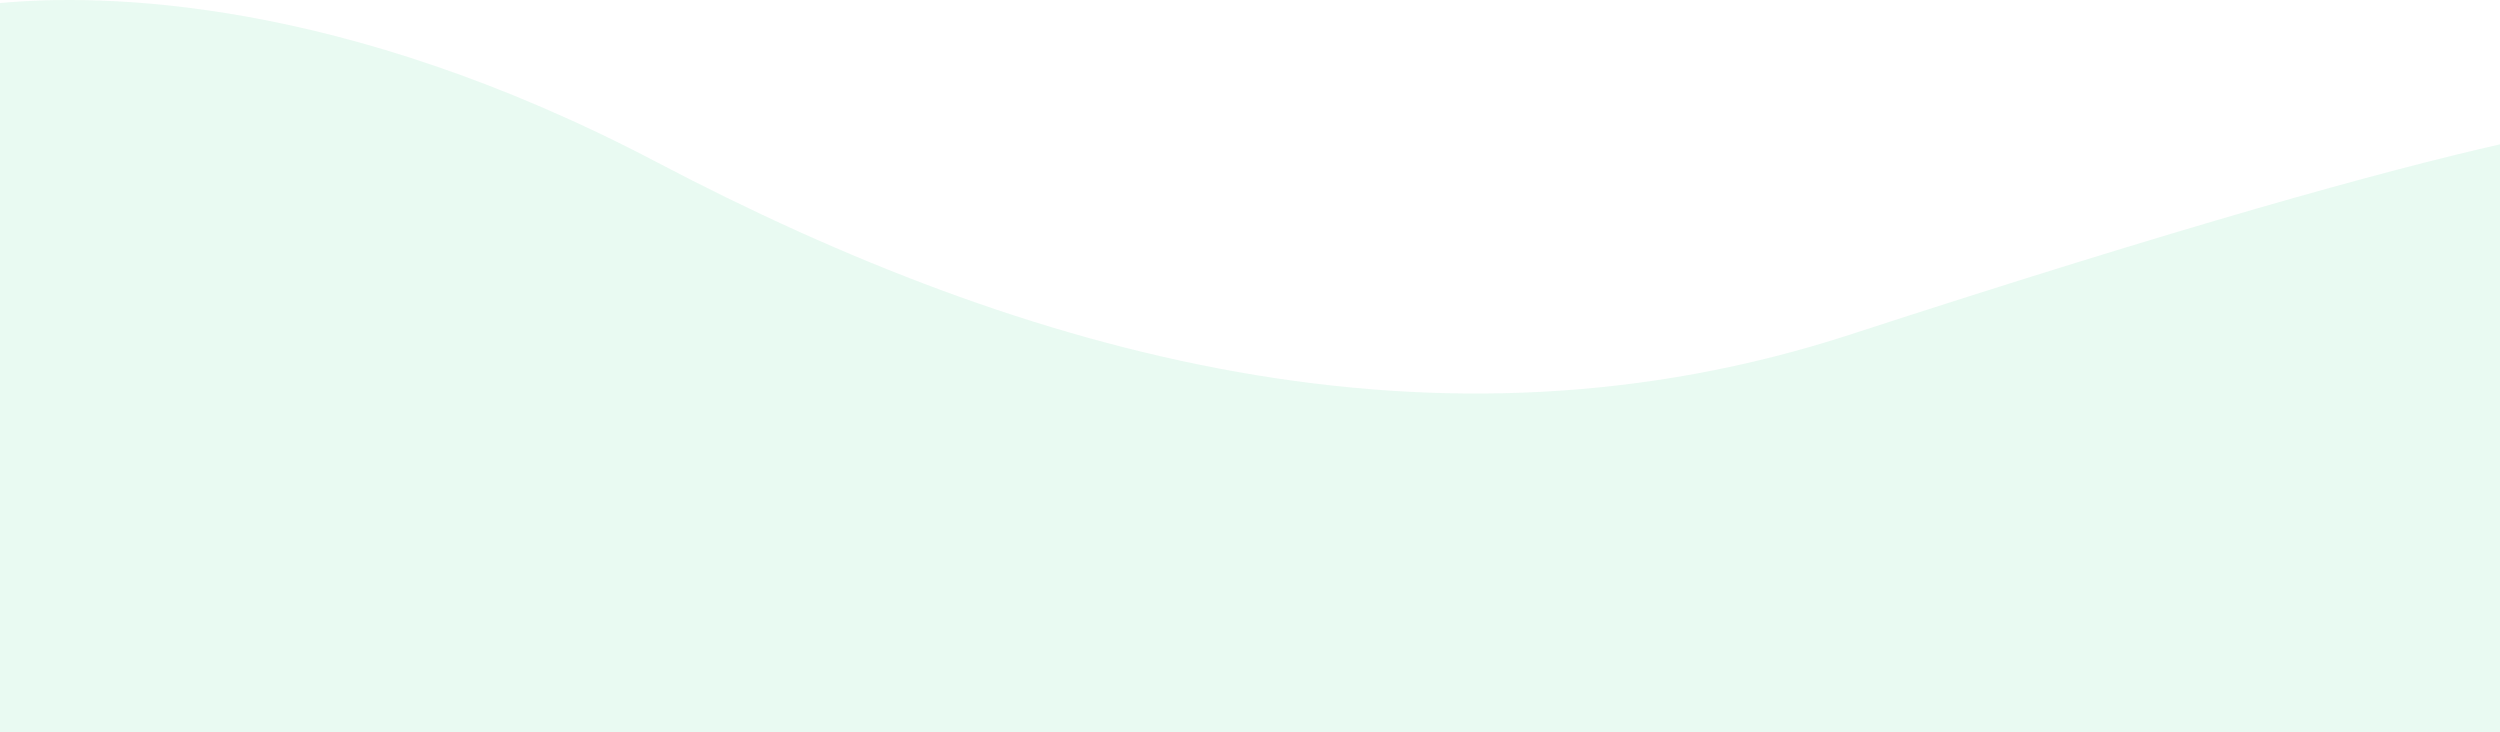 <svg xmlns="http://www.w3.org/2000/svg" width="1333.006" height="390.335" viewBox="0 0 1333.006 390.335">
  <path id="Unión_16" data-name="Unión 16" d="M5411,12142.751v-388.7c53.166-4.988,181.182-3.982,350.387,84.938,197.684,103.881,415.7,163.583,636.239,91.785,178.342-58.057,283.9-87.221,346.38-101.4v313.373Z" transform="translate(-5411 -11752.416)" fill="#20cb7d" opacity="0.1"/>
</svg>
